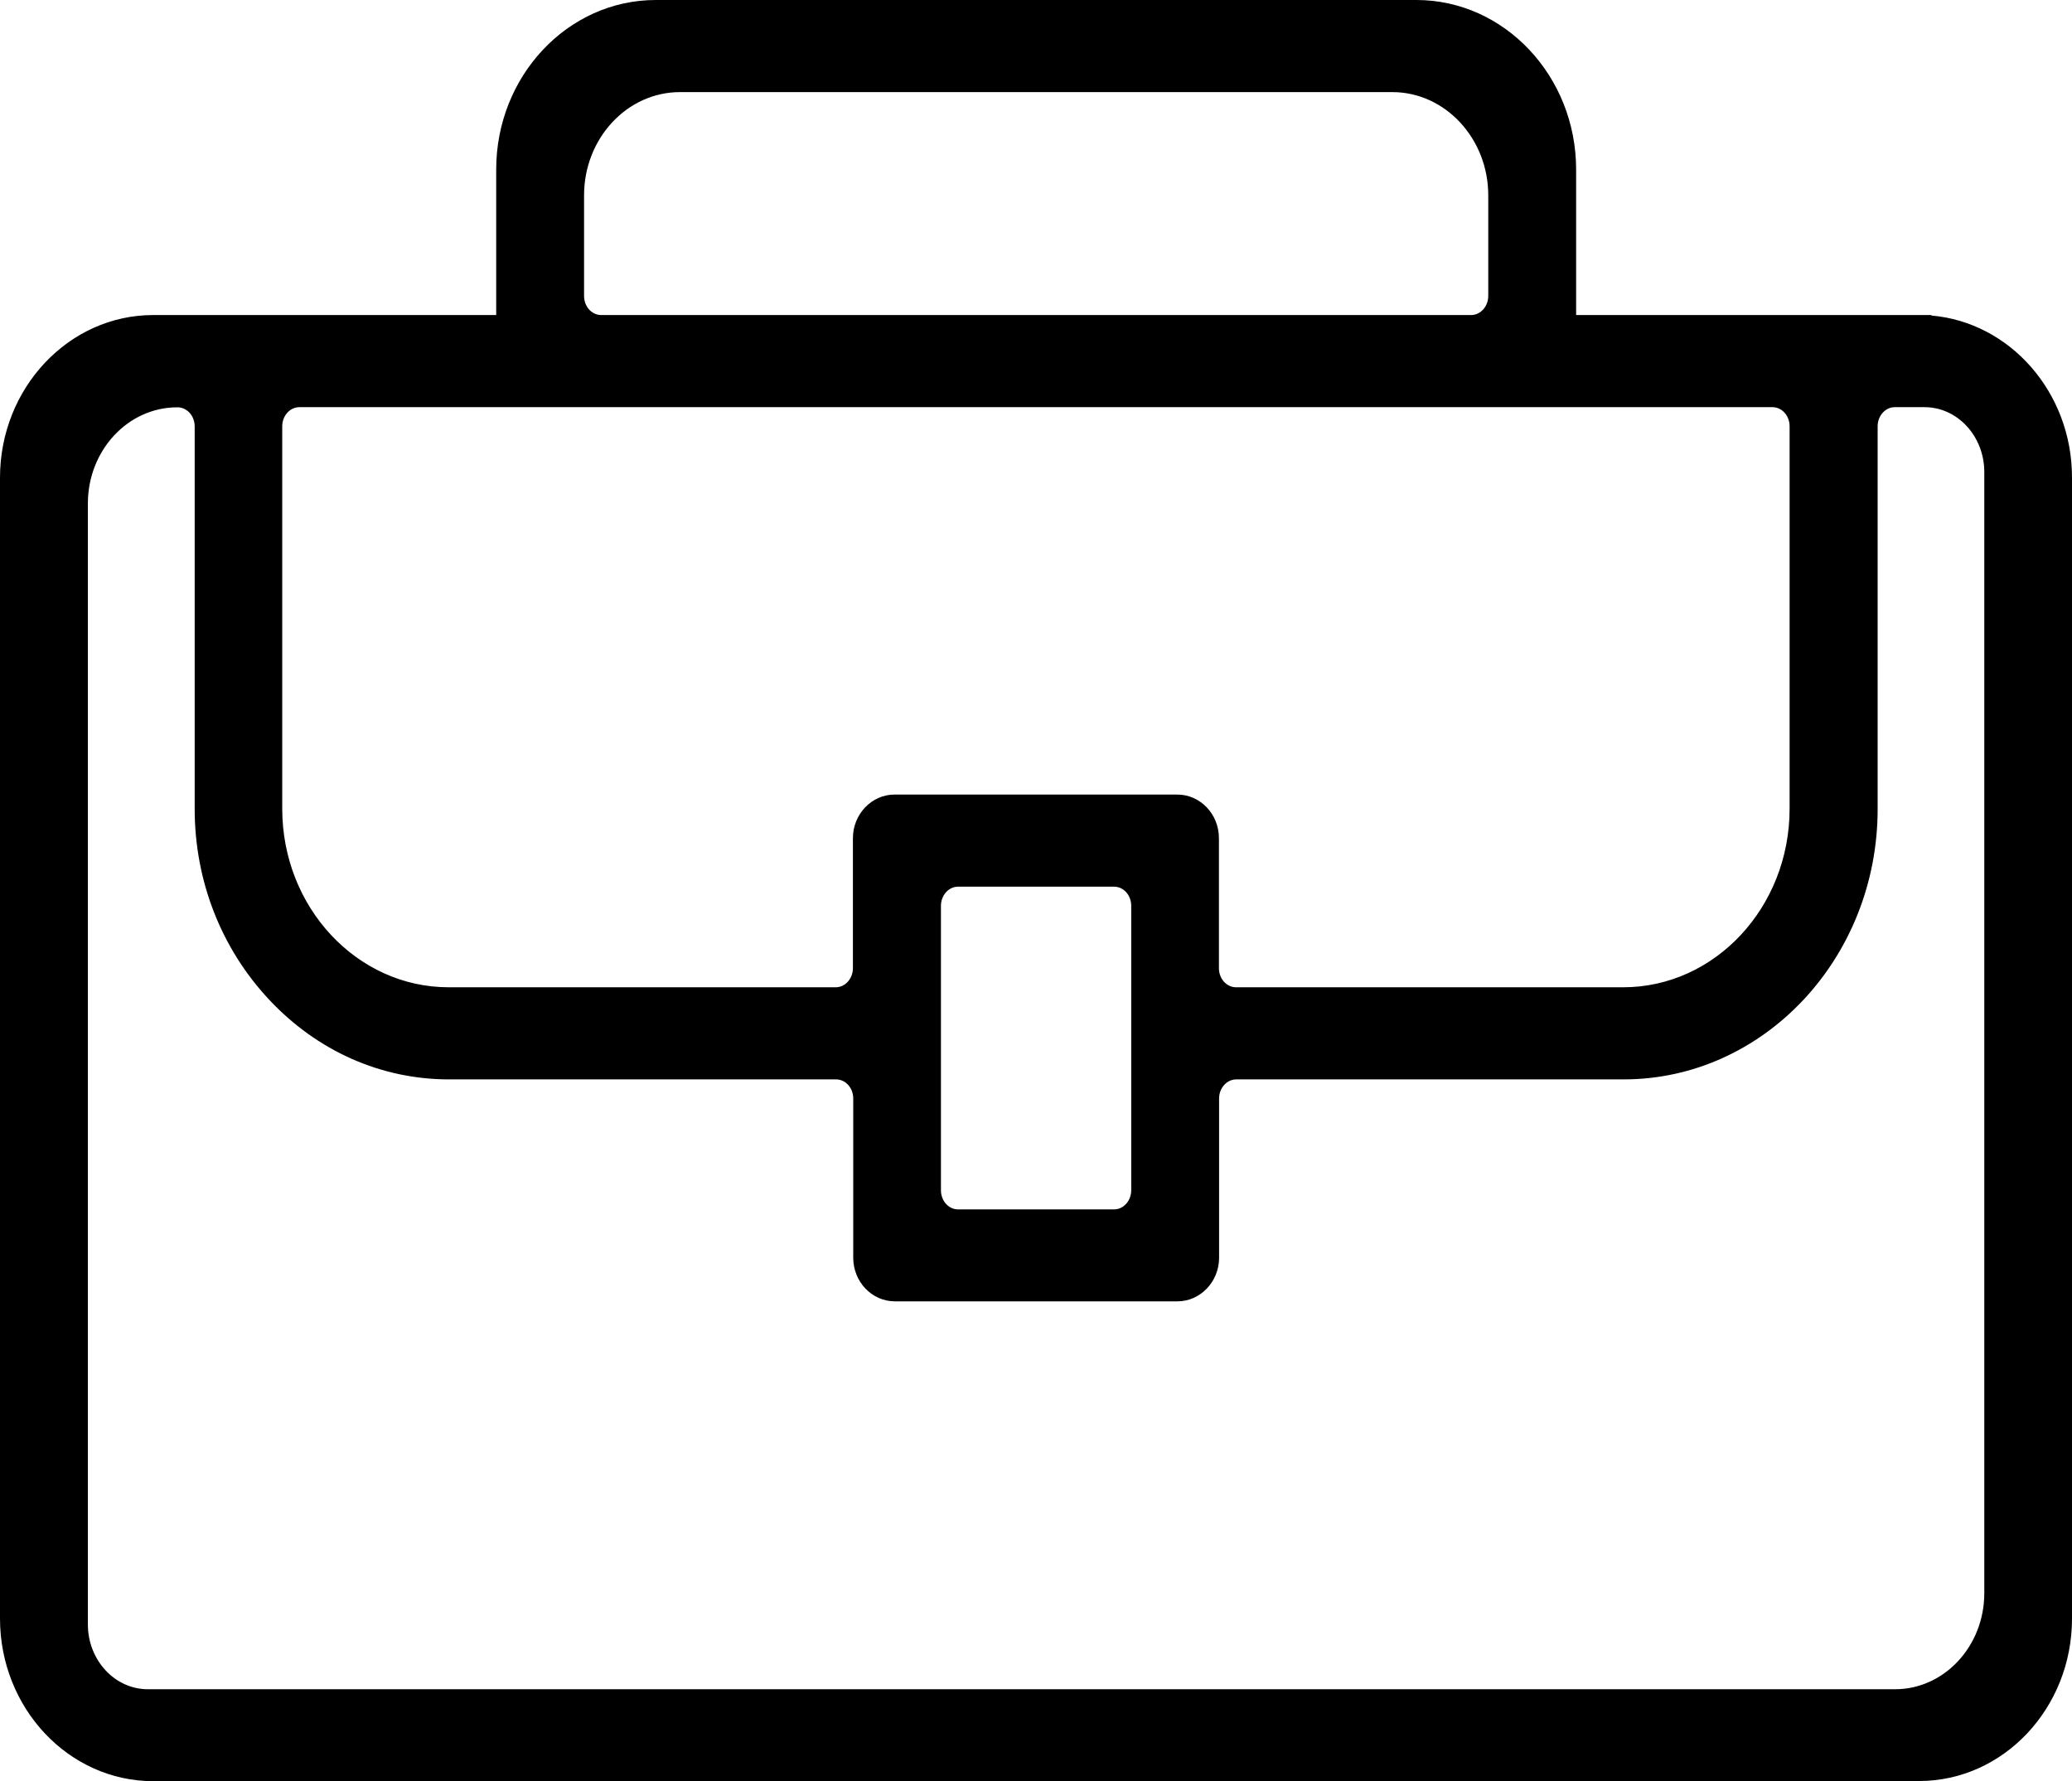 <?xml version="1.0" encoding="UTF-8"?>
<svg id="Layer_1" xmlns="http://www.w3.org/2000/svg" version="1.1" viewBox="0 0 1268.6 1090.6">
  <path d="M1175,200.5h-214.3c-1.8,0-3.3-1.6-3.3-3.5v-93.1c0-53.2-40.4-96.3-90.2-96.3h-465.7c-49.9,0-90.2,43.1-90.2,96.3v93.1c0,1.9-1.5,3.5-3.3,3.5H93.8c-47.6,0-86.2,41.2-86.2,92.1v698.5c0,50.8,38.6,92.1,86.2,92.1h1081.3c47.6,0,86.1-41.2,86.1-91.9V292.4c0-50.8-38.6-91.9-86.1-91.9h0ZM700.1,653.5v75.4c0,10.6-8.1,19.2-18,19.2h-95.5c-10,0-18-8.6-18-19.2v-174.2c0-10.6,8.1-19.2,18-19.2h95.5c10,0,18,8.6,18,19.2v98.8h0ZM529.8,513.3v79.6c0,10.6-8.1,19.2-18,19.2h-237c-60.4,0-109.4-52.3-109.4-116.8v-234.2c0-10.6,8.1-19.2,18-19.2h902c10,0,18,8.6,18,19.2v234.2c0,64.5-49,116.8-109.4,116.8h-237c-10,0-18-8.6-18-19.2v-79.6c0-10.6-8.1-19.2-18-19.2h-173c-10,0-18,8.6-18,19.2h0ZM350,119.6c0-39.1,29.6-70.7,66.2-70.7h436.2c36.6,0,66.2,31.7,66.2,70.7v61.6c0,10.6-8.1,19.2-18,19.2H368.1c-10,0-18-8.6-18-19.2v-61.6ZM1222.4,975.4c0,36.6-27.8,66.3-62.1,66.3H90.5c-24.4,0-44.2-21.2-44.2-47.2V308.3c0-36.7,27.9-66.4,62.2-66.4h0c10,0,18,8.6,18,19.2v234.2c0,87,66.7,158.2,148.2,158.2h237c10,0,18,8.6,18,19.2v97.5c0,10.6,8.1,19.2,18,19.2h173c10,0,18-8.6,18-19.2v-97.5c0-10.6,8.1-19.2,18-19.2h237.2c81.8,0,148-70.8,148-158v-234.4c0-10.6,8.1-19.2,18-19.2h18.2c24.3,0,44.1,21.1,44.1,47.2v686.4h0Z"/>
  <path d="M1175,1090.6H93.8c-51.7,0-93.8-44.7-93.8-99.6V292.5c0-54.9,42.1-99.6,93.8-99.6h210v-89.1C303.8,46.6,347.6,0,401.5,0h465.7c53.9,0,97.8,46.6,97.8,103.8v89.1h217.5v.3c48.1,4.1,86.1,47,86.1,99.1v698.8c0,54.8-42,99.4-93.6,99.4ZM93.8,208c-43.4,0-78.8,37.9-78.8,84.6v698.5c0,46.6,35.3,84.6,78.8,84.6h1081.3c43.4,0,78.6-37.9,78.6-84.4V292.4c0-46.5-35.3-84.4-78.6-84.4h-214.3c-5.9,0-10.8-4.9-10.8-11v-93.1c0-49-37.1-88.8-82.8-88.8h-465.7c-45.6,0-82.8,39.9-82.8,88.8v93.1c0,6.1-4.8,11-10.8,11H93.8ZM1160.3,1049.2H90.5c-28.5,0-51.7-24.5-51.7-54.7V308.3c0-40.8,31.3-73.9,69.7-73.9s25.5,12,25.5,26.7v234.2c0,83.1,63.1,150.7,140.7,150.7h237c14.1,0,25.5,12,25.5,26.7v97.5c0,6.5,4.7,11.7,10.5,11.7h173c5.8,0,10.5-5.3,10.5-11.7v-97.5c0-14.7,11.5-26.7,25.5-26.7h237.2c77.5,0,140.5-67.5,140.5-150.5v-234.4c0-14.7,11.5-26.7,25.5-26.7h18.2c28.4,0,51.6,24.5,51.6,54.7v686.4c0,40.7-31.2,73.8-69.6,73.8ZM108.5,249.4c-30.2,0-54.7,26.4-54.7,58.9v686.3c0,21.9,16.5,39.7,36.7,39.7h1069.8c30.1,0,54.6-26.4,54.6-58.8V289c0-21.9-16.4-39.7-36.6-39.7h-18.2c-5.8,0-10.5,5.3-10.5,11.7v234.4c0,91.3-69.8,165.5-155.5,165.5h-237.2c-5.8,0-10.5,5.3-10.5,11.7v97.5c0,14.7-11.5,26.7-25.5,26.7h-173c-14.1,0-25.5-12-25.5-26.7v-97.5c0-6.5-4.7-11.7-10.5-11.7h-237c-41.5,0-80.6-17.3-110.1-48.8-29.4-31.4-45.6-72.8-45.6-116.8v-234.2c0-6.5-4.7-11.7-10.5-11.7ZM682.1,755.7h-95.5c-14.1,0-25.5-12-25.5-26.7v-174.2c0-14.7,11.5-26.7,25.5-26.7h95.5c14.1,0,25.5,12,25.5,26.7v174.2c0,14.7-11.5,26.7-25.5,26.7ZM586.6,542.9c-5.8,0-10.5,5.3-10.5,11.7v174.2c0,6.5,4.7,11.7,10.5,11.7h95.5c5.8,0,10.5-5.3,10.5-11.7v-174.2c0-6.5-4.7-11.7-10.5-11.7h-95.5ZM993.9,619.6h-237c-14.1,0-25.5-12-25.5-26.7v-79.6c0-6.5-4.7-11.7-10.5-11.7h-173c-5.8,0-10.5,5.3-10.5,11.7v79.6c0,14.7-11.5,26.7-25.5,26.7h-237c-64.5,0-116.9-55.8-116.9-124.3v-234.2c0-14.7,11.5-26.7,25.5-26.7h902c14.1,0,25.5,12,25.5,26.7v234.2c0,68.5-52.4,124.3-116.9,124.3ZM547.8,486.5h173c14.1,0,25.5,12,25.5,26.7v79.6c0,6.5,4.7,11.7,10.5,11.7h237c56.2,0,101.9-49,101.9-109.3v-234.2c0-6.5-4.7-11.7-10.5-11.7H183.3c-5.8,0-10.5,5.3-10.5,11.7v234.2c0,60.3,45.7,109.3,101.9,109.3h237c5.8,0,10.5-5.3,10.5-11.7v-79.6c0-14.7,11.5-26.7,25.5-26.7ZM900.7,208H368.1c-14.1,0-25.5-12-25.5-26.7v-61.6c0-43.1,33.1-78.2,73.7-78.2h436.2c40.7,0,73.7,35.1,73.7,78.2v61.6c0,14.7-11.5,26.7-25.5,26.7ZM416.3,56.4c-32.4,0-58.7,28.4-58.7,63.2v61.6c0,6.5,4.7,11.7,10.5,11.7h532.6c5.8,0,10.5-5.3,10.5-11.7v-61.6c0-34.8-26.4-63.2-58.7-63.2h-436.2Z"/>
</svg>